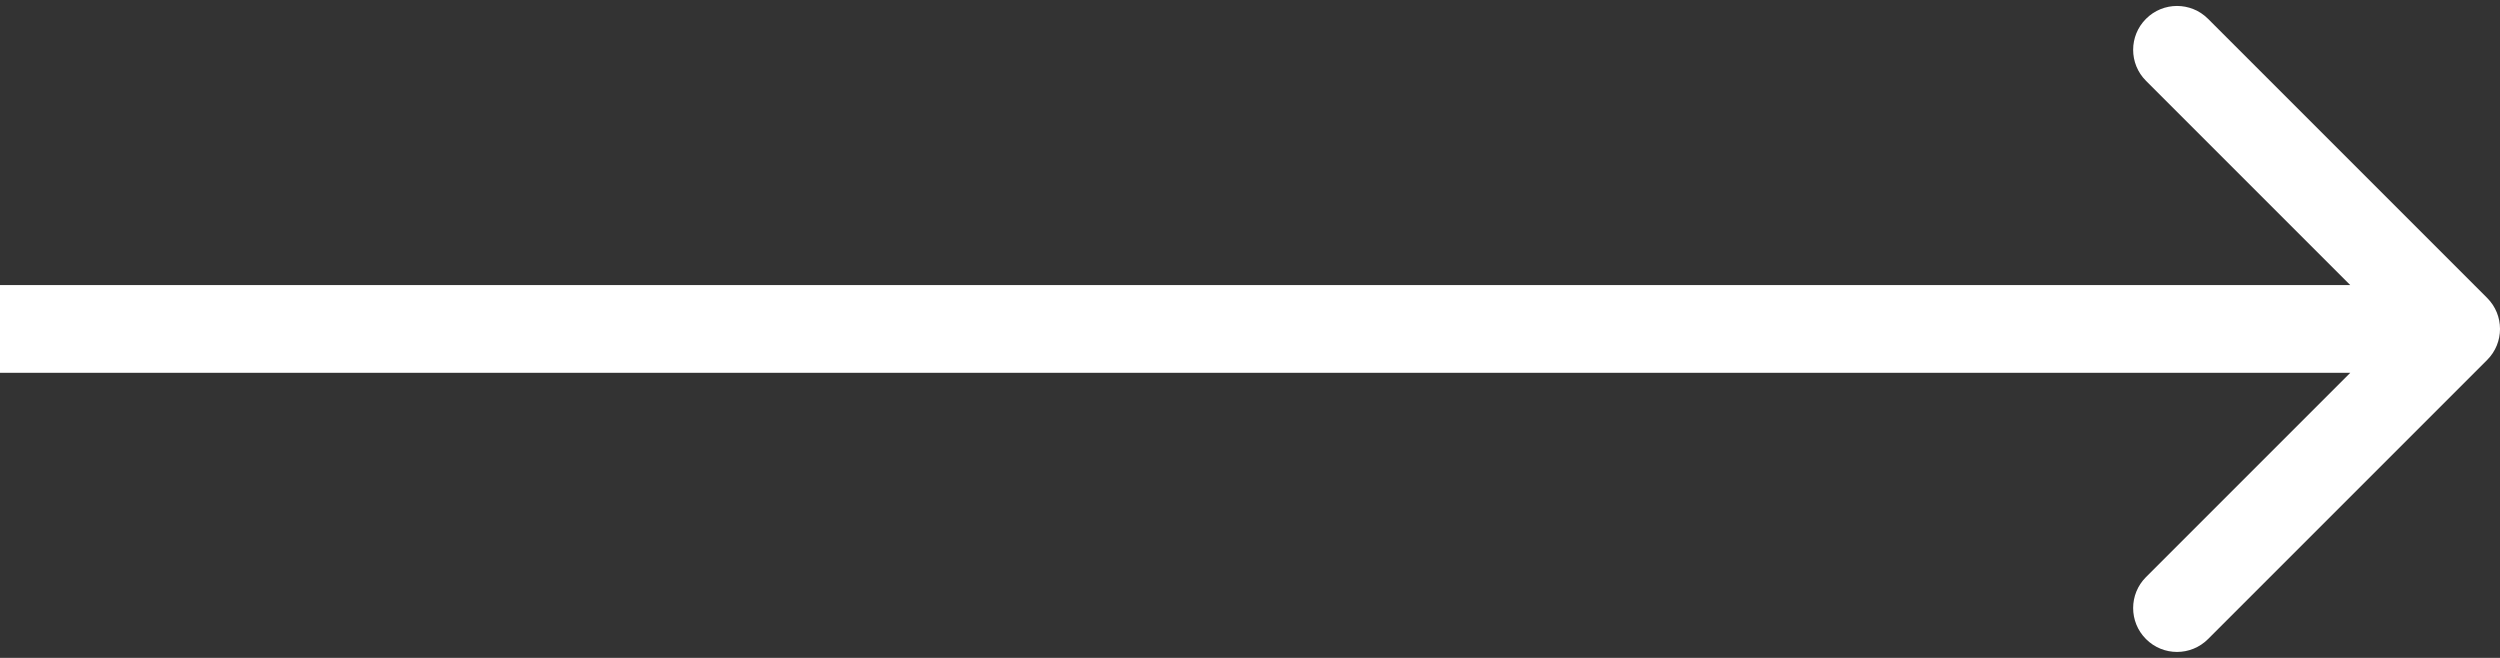 <svg width="57" height="15" viewBox="0 0 57 15" fill="none" xmlns="http://www.w3.org/2000/svg">
<rect x="0" y="0" width="57" height="15" fill="#333333" stroke="none"/>
<path d="M56.707 8.207C57.098 7.817 57.098 7.183 56.707 6.793L50.343 0.429C49.953 0.038 49.319 0.038 48.929 0.429C48.538 0.819 48.538 1.453 48.929 1.843L54.586 7.5L48.929 13.157C48.538 13.547 48.538 14.181 48.929 14.571C49.319 14.962 49.953 14.962 50.343 14.571L56.707 8.207ZM0 8.5H56V6.5H0V8.5Z" fill="white"/>
</svg>
